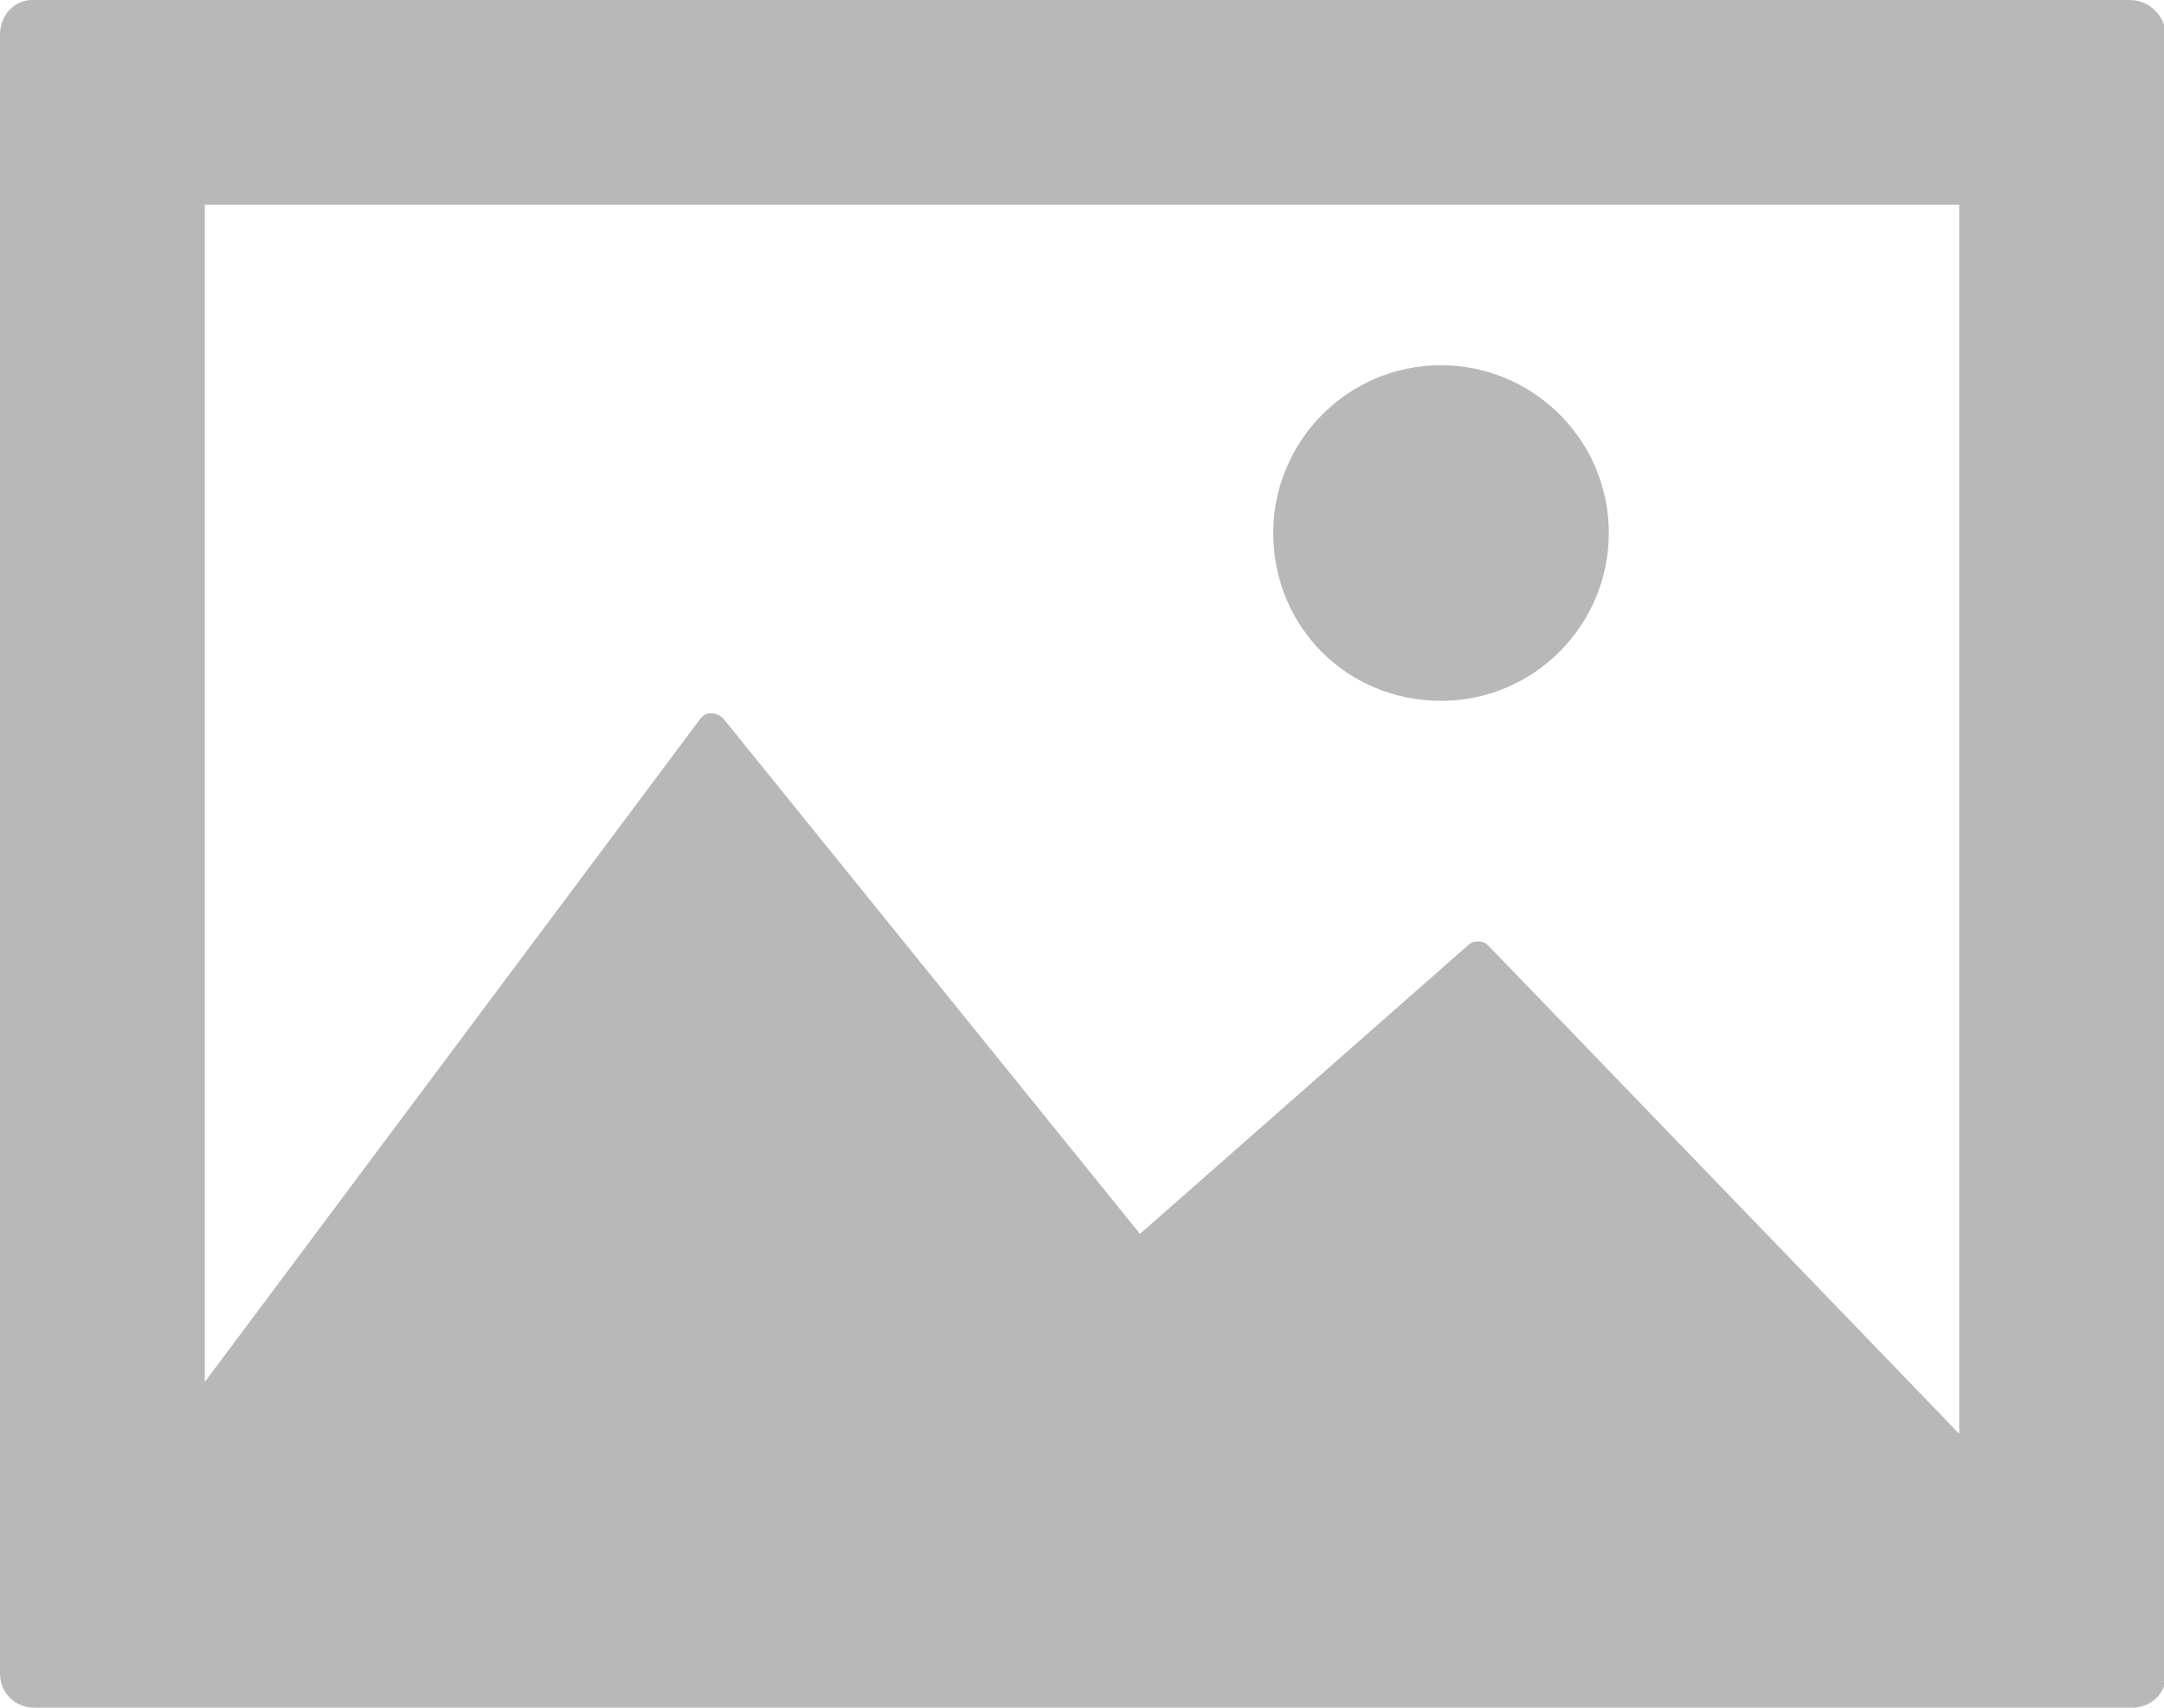 <?xml version="1.0" encoding="utf-8"?>
<!-- Generator: Adobe Illustrator 22.0.1, SVG Export Plug-In . SVG Version: 6.00 Build 0)  -->
<svg version="1.1" id="Слой_1" xmlns="http://www.w3.org/2000/svg" xmlns:xlink="http://www.w3.org/1999/xlink" x="0px" y="0px"
	 viewBox="0 0 87.7 69.2" style="enable-background:new 0 0 87.7 69.2;" xml:space="preserve">
<style type="text/css">
	.st0{fill:#B8B8B8;}
</style>
<g>
	<path class="st0" d="M86.3,0h-85C0.6,0,0,0.6,0,1.4v66.4c0,0.8,0.6,1.4,1.4,1.4h85c0.8,0,1.4-0.6,1.4-1.4V1.4
		C87.7,0.6,87.1,0,86.3,0L86.3,0z M79.4,58.1L60.3,38.3c-0.2-0.2-0.6-0.2-0.8,0L46.2,50L29.3,29.1c-0.1-0.1-0.3-0.2-0.5-0.2
		c-0.2,0-0.3,0.1-0.4,0.2L8.3,56V8.3h71.1V58.1z M79.4,58.1"/>
	<path class="st0" d="M58.4,28.4c3.8,0,6.8-3.1,6.8-6.8c0-3.8-3.1-6.8-6.8-6.8c-3.8,0-6.8,3.1-6.8,6.8
		C51.6,25.4,54.6,28.4,58.4,28.4L58.4,28.4z M58.4,28.4"/>
</g>
</svg>
